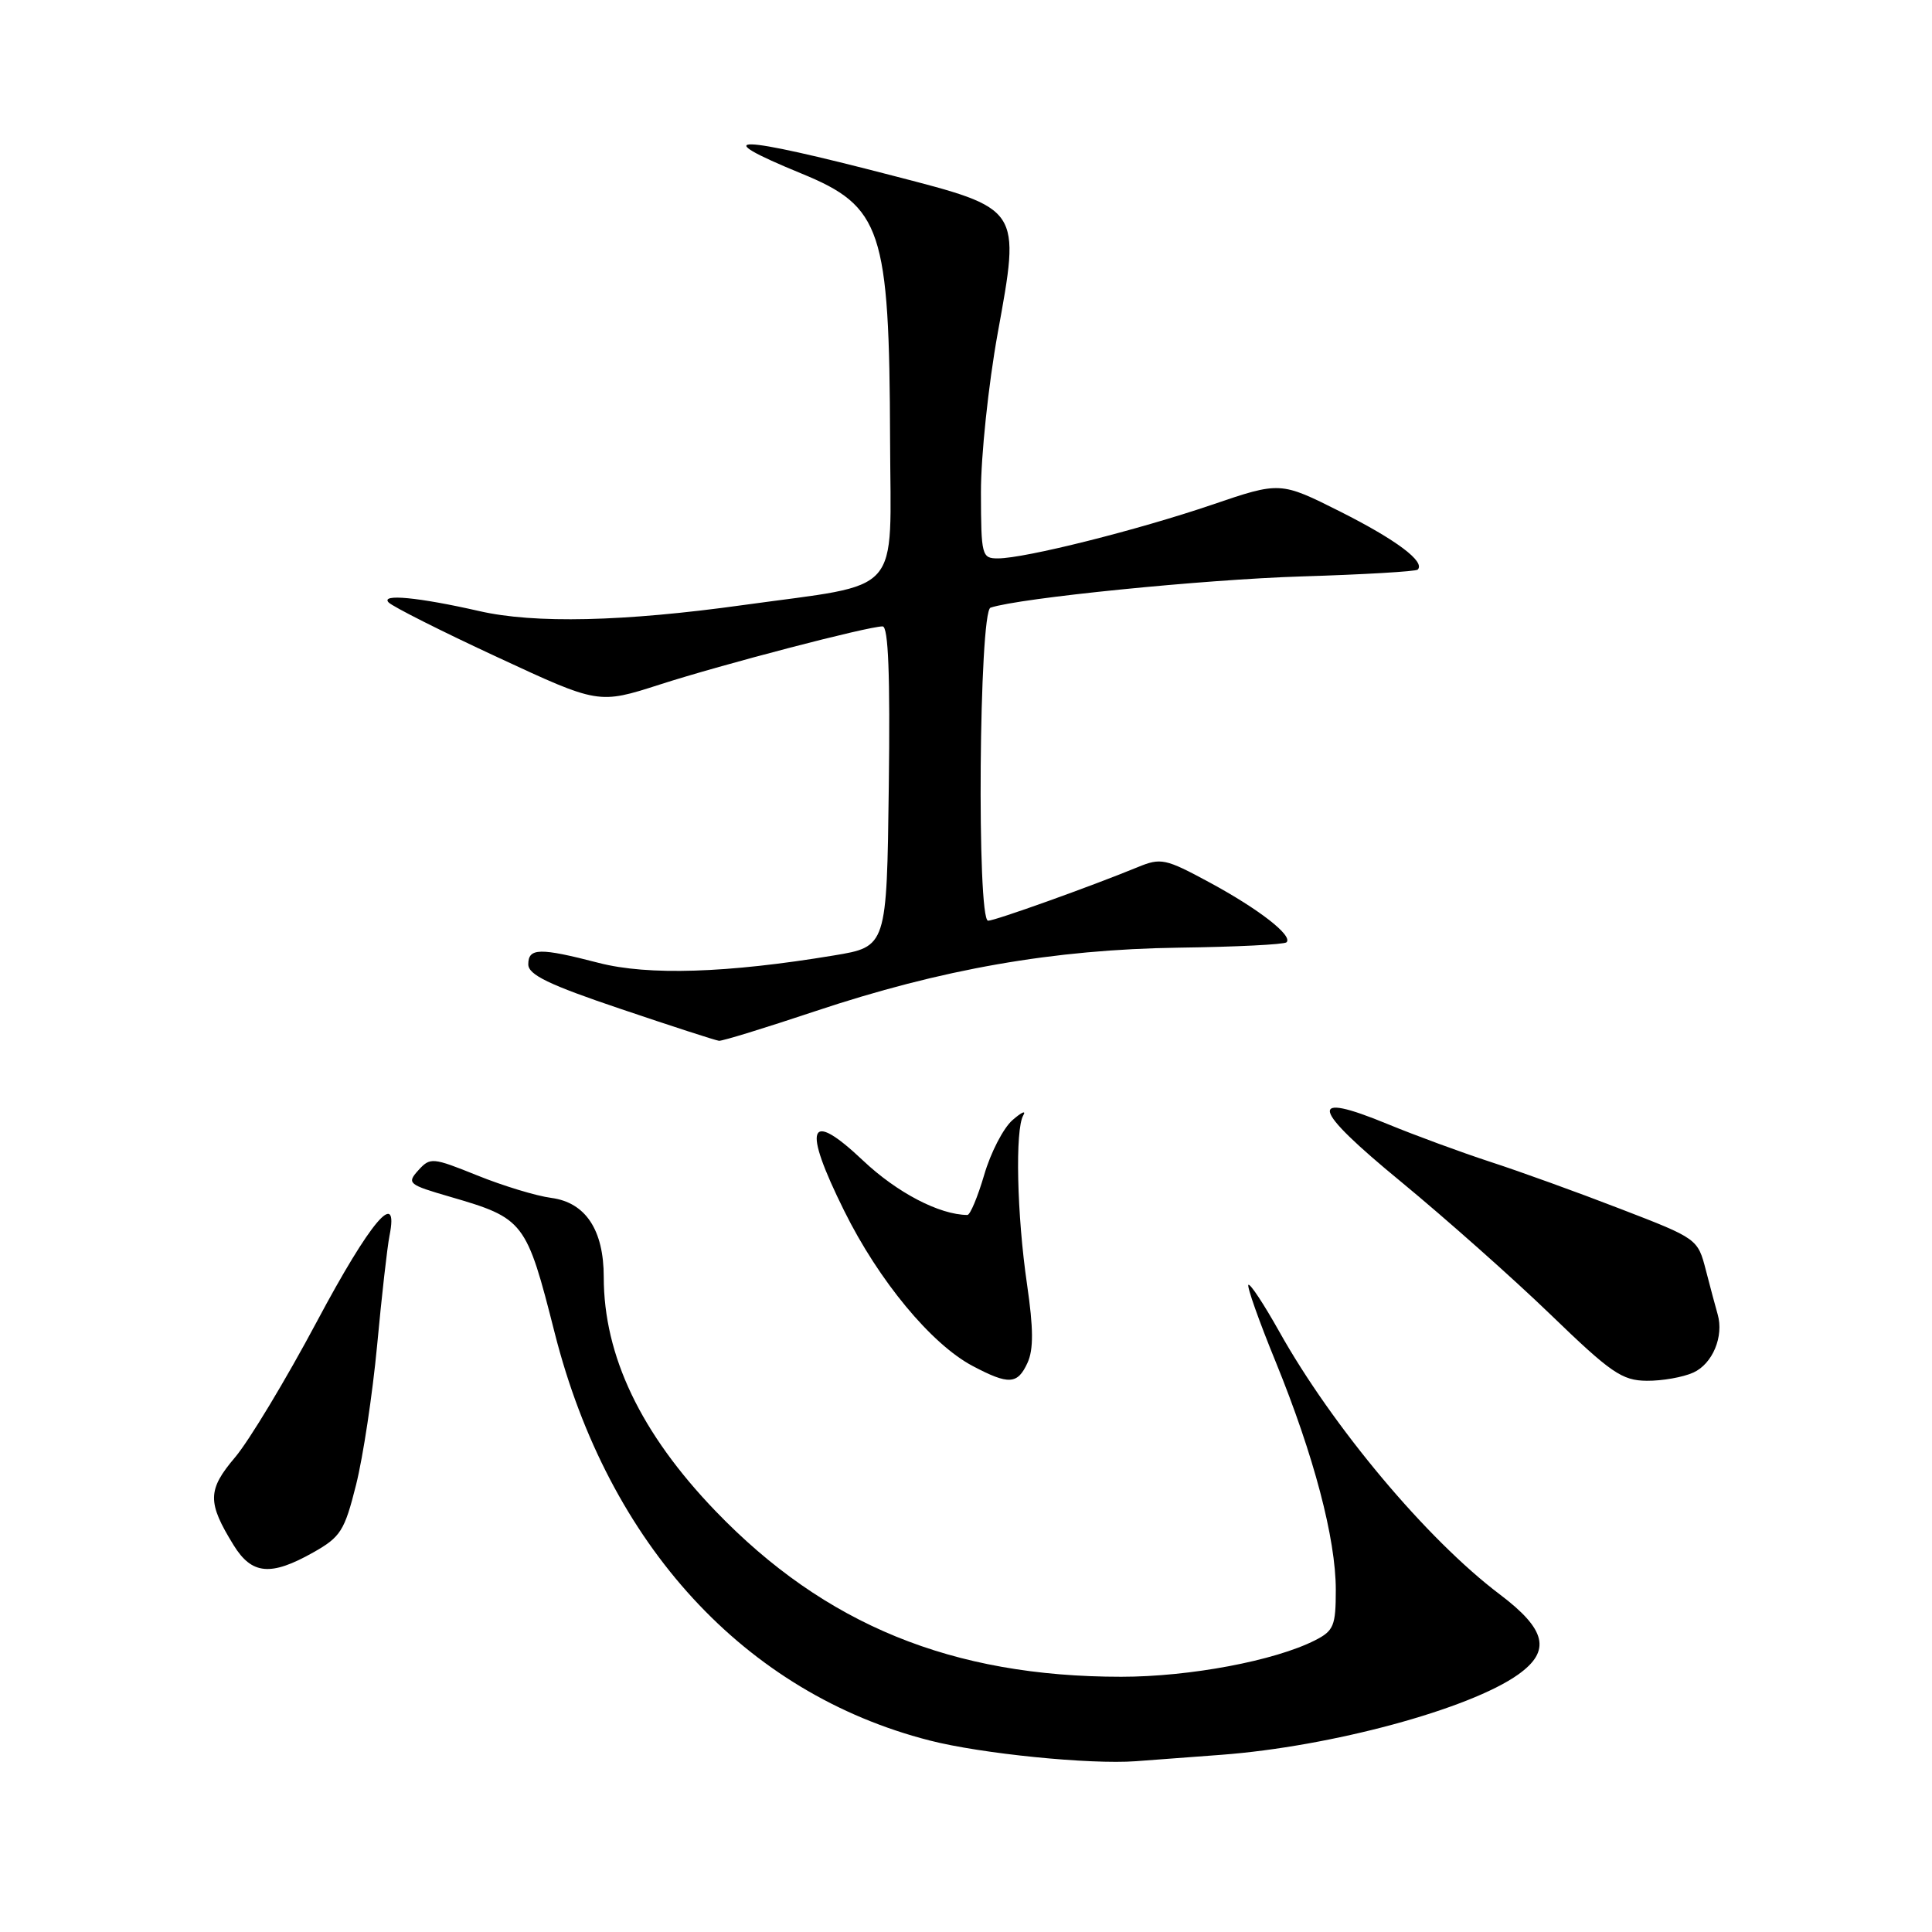 <?xml version="1.0" encoding="UTF-8" standalone="no"?>
<!DOCTYPE svg PUBLIC "-//W3C//DTD SVG 1.1//EN" "http://www.w3.org/Graphics/SVG/1.1/DTD/svg11.dtd" >
<svg xmlns="http://www.w3.org/2000/svg" xmlns:xlink="http://www.w3.org/1999/xlink" version="1.1" viewBox="0 0 256 256">
 <g >
 <path fill="currentColor"
d=" M 161.84 232.52 C 176.37 231.43 194.73 226.47 201.17 221.88 C 205.56 218.75 204.90 215.92 198.71 211.25 C 189.07 203.97 176.55 189.04 169.48 176.39 C 167.46 172.79 165.64 170.03 165.42 170.25 C 165.20 170.46 166.83 175.06 169.04 180.46 C 174.09 192.85 177.00 203.87 177.00 210.66 C 177.00 215.42 176.73 216.09 174.25 217.35 C 168.91 220.06 157.66 222.18 148.57 222.18 C 126.16 222.18 109.31 215.29 94.81 200.22 C 84.91 189.93 80.00 179.65 80.00 169.22 C 80.00 162.98 77.60 159.34 73.06 158.73 C 71.05 158.47 66.63 157.12 63.24 155.75 C 57.30 153.36 57.01 153.33 55.43 155.07 C 53.88 156.79 54.09 156.97 59.64 158.58 C 69.47 161.44 69.74 161.80 73.50 176.62 C 80.63 204.70 98.71 224.36 123.17 230.62 C 130.01 232.38 144.42 233.82 150.50 233.37 C 152.70 233.20 157.80 232.82 161.84 232.52 Z  M 41.50 205.71 C 45.14 203.66 45.65 202.85 47.18 196.75 C 48.11 193.05 49.36 184.74 49.97 178.27 C 50.57 171.80 51.31 165.26 51.61 163.75 C 52.89 157.31 49.09 161.79 42.00 175.09 C 37.88 182.82 32.99 190.93 31.15 193.10 C 27.48 197.43 27.45 199.06 30.96 204.75 C 33.37 208.65 35.88 208.88 41.50 205.71 Z  M 136.15 180.58 C 136.96 178.80 136.94 176.04 136.09 170.20 C 134.74 160.99 134.49 149.67 135.59 147.79 C 136.00 147.08 135.36 147.37 134.15 148.43 C 132.94 149.49 131.26 152.75 130.41 155.68 C 129.55 158.60 128.55 161.00 128.18 160.99 C 124.47 160.96 118.86 158.03 114.36 153.78 C 107.12 146.93 106.27 149.17 111.86 160.44 C 116.45 169.71 123.40 178.10 128.88 181.00 C 133.67 183.53 134.83 183.46 136.15 180.58 Z  M 224.38 181.87 C 226.93 180.71 228.44 177.08 227.60 174.16 C 227.34 173.25 226.63 170.62 226.04 168.32 C 224.96 164.15 224.93 164.12 214.73 160.19 C 209.10 158.01 201.35 155.21 197.50 153.96 C 193.65 152.70 187.52 150.45 183.88 148.95 C 173.14 144.52 173.65 146.73 185.62 156.57 C 191.54 161.45 200.47 169.37 205.45 174.18 C 213.46 181.92 214.92 182.93 218.20 182.96 C 220.24 182.98 223.02 182.49 224.38 181.87 Z  M 107.90 134.03 C 124.75 128.40 139.62 125.80 156.22 125.57 C 163.77 125.47 170.18 125.15 170.47 124.86 C 171.35 123.99 166.83 120.47 160.26 116.92 C 154.42 113.76 153.82 113.64 150.76 114.90 C 144.61 117.43 131.85 122.00 130.93 122.00 C 129.41 122.00 129.73 81.03 131.25 80.52 C 135.05 79.24 159.53 76.78 172.46 76.38 C 180.68 76.13 187.61 75.72 187.85 75.48 C 188.90 74.44 185.03 71.54 177.63 67.81 C 169.64 63.80 169.64 63.80 160.57 66.89 C 150.69 70.25 135.83 73.98 132.25 73.99 C 130.09 74.00 130.00 73.65 129.98 65.25 C 129.97 60.44 130.97 50.97 132.19 44.21 C 135.23 27.45 135.40 27.71 118.35 23.29 C 97.38 17.84 93.41 17.75 106.21 23.00 C 116.84 27.36 117.85 30.38 117.94 58.27 C 118.01 79.30 119.87 77.21 98.50 80.17 C 82.63 82.38 70.81 82.65 63.50 80.97 C 55.46 79.14 50.36 78.65 51.50 79.83 C 52.05 80.39 58.53 83.66 65.91 87.08 C 79.31 93.31 79.31 93.31 87.41 90.71 C 95.72 88.03 115.01 83.00 116.95 83.00 C 117.71 83.00 117.96 89.42 117.77 104.22 C 117.50 125.44 117.50 125.44 110.50 126.60 C 96.35 128.95 85.88 129.28 79.34 127.59 C 71.51 125.56 70.00 125.59 70.00 127.78 C 70.00 129.16 72.72 130.48 82.25 133.69 C 88.99 135.97 94.85 137.87 95.27 137.91 C 95.69 137.96 101.37 136.21 107.90 134.03 Z "/>
</g>
</svg>